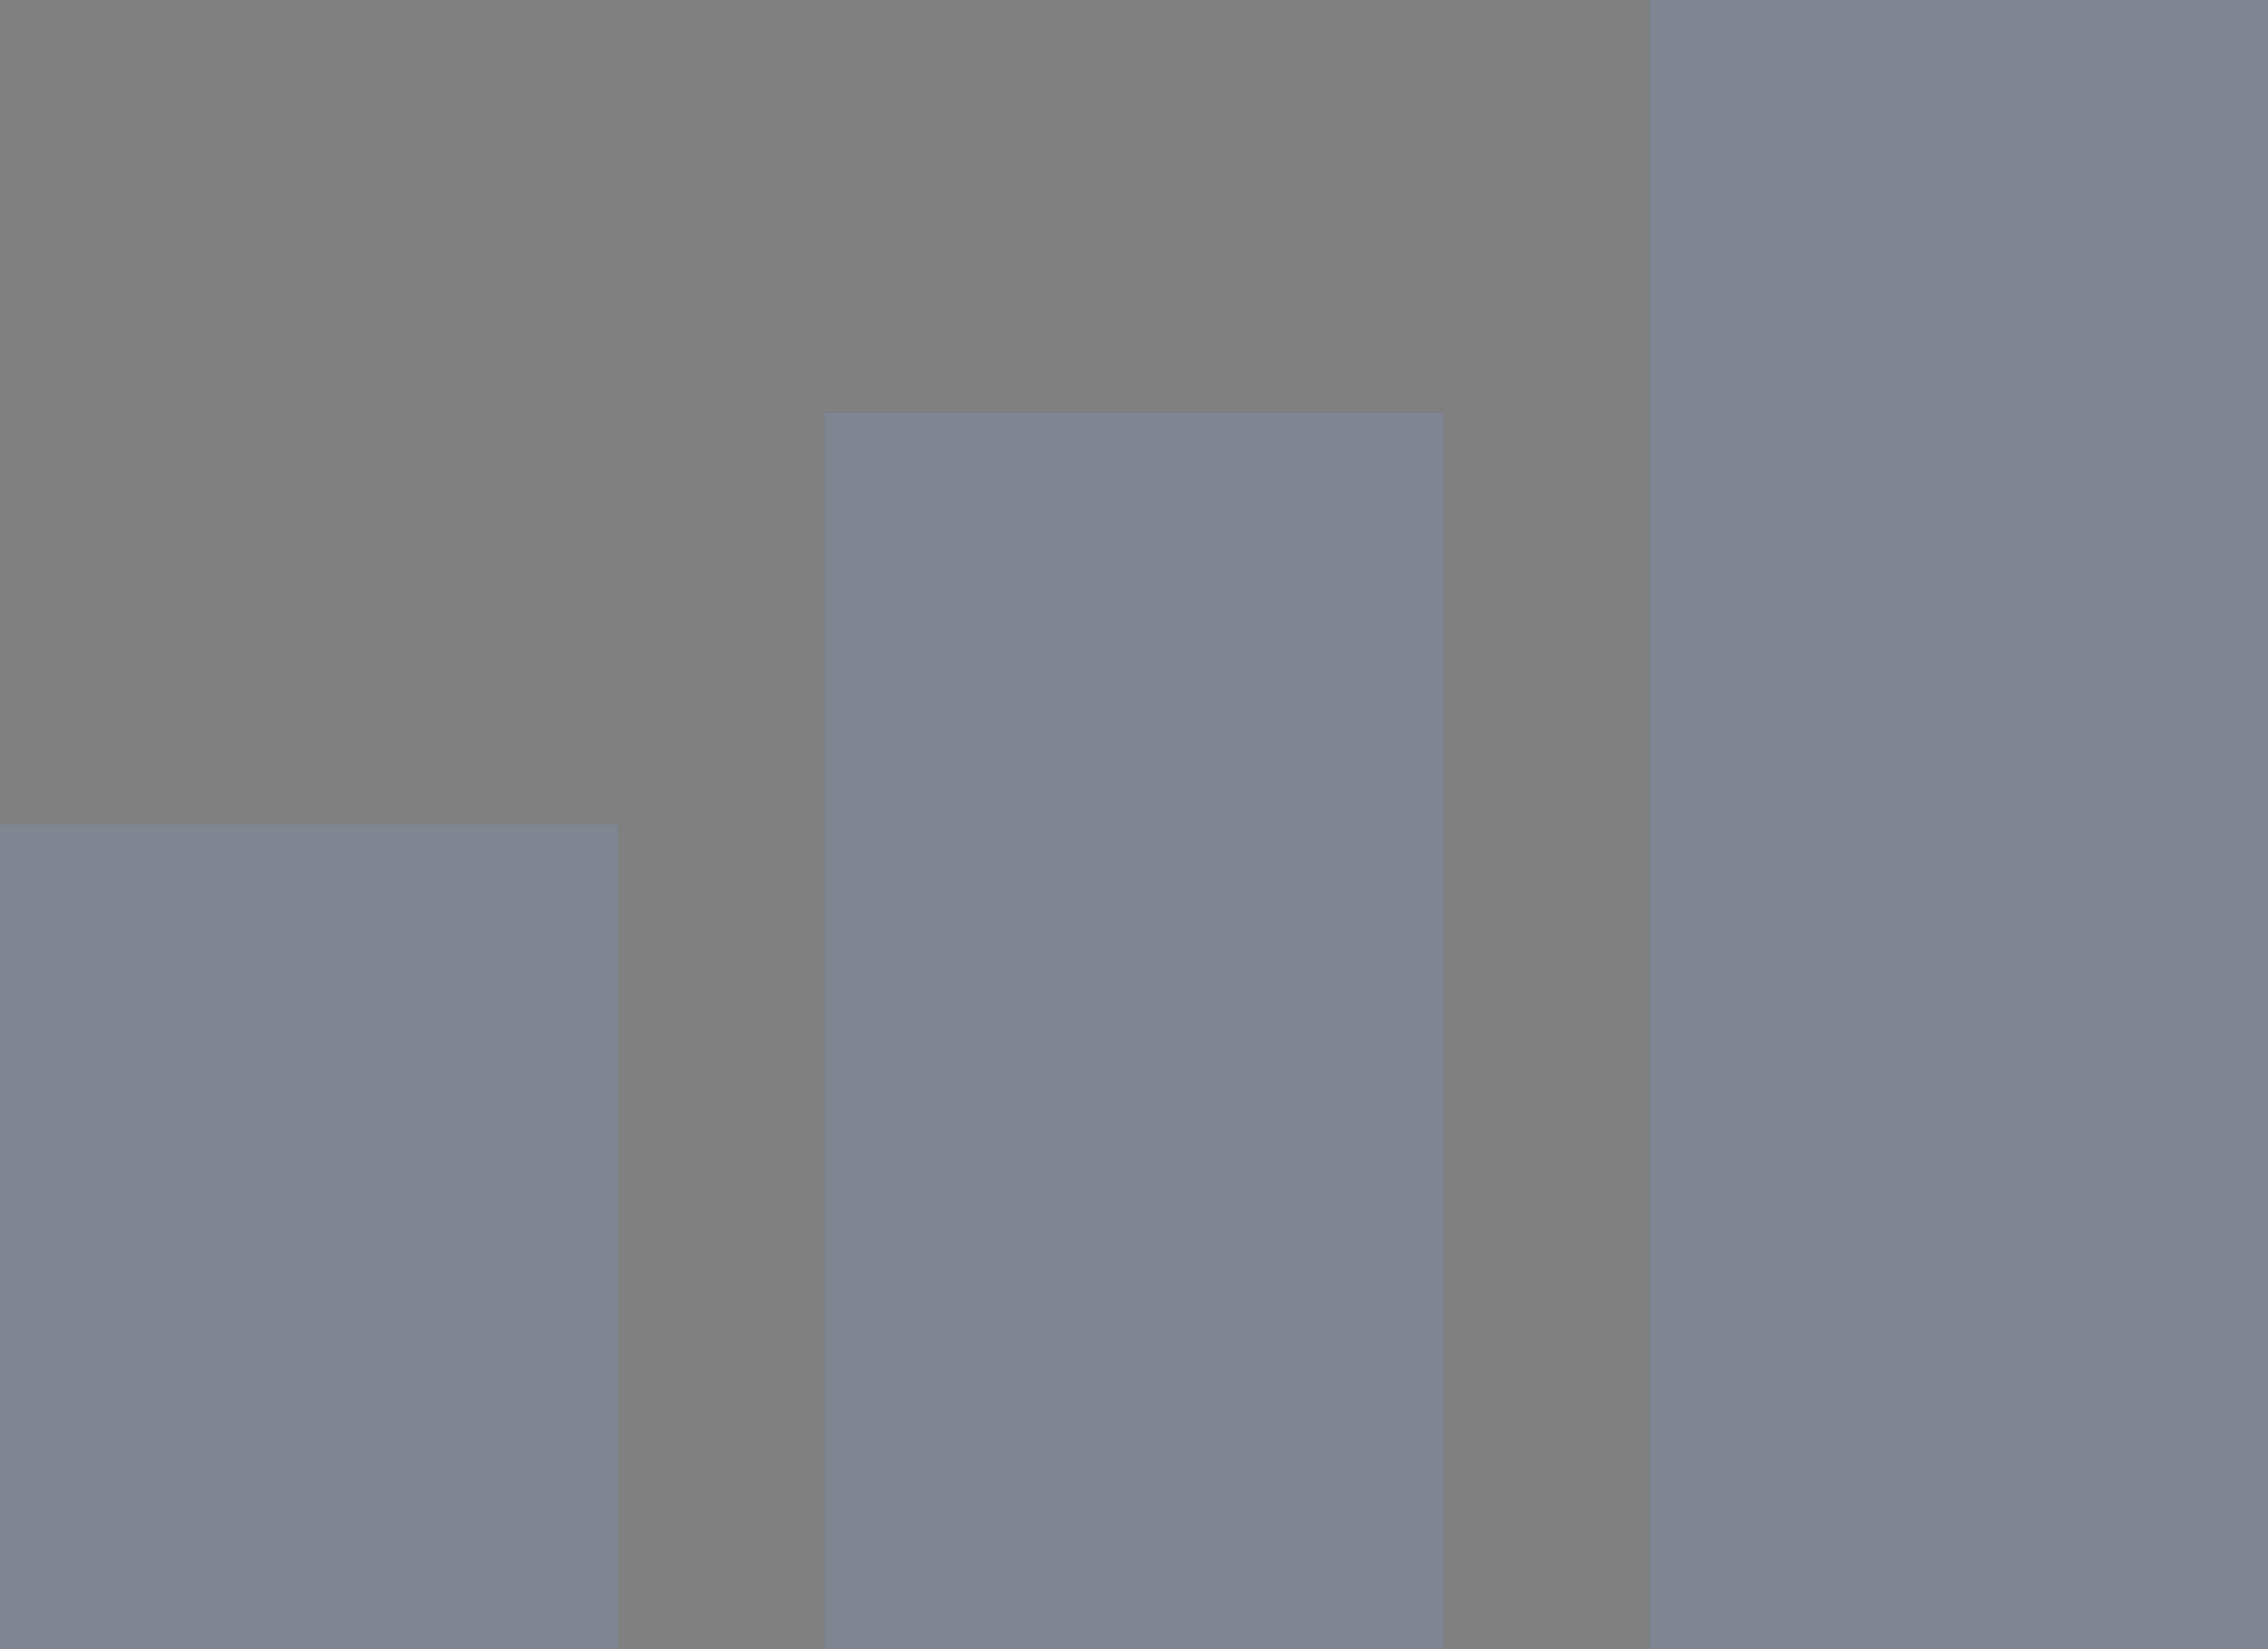 <?xml version="1.0" encoding="UTF-8"?>
<svg width="22px" height="16px" viewBox="0 0 22 16" version="1.1" xmlns="http://www.w3.org/2000/svg" xmlns:xlink="http://www.w3.org/1999/xlink">
    <rect x="0" y="0" width="22" height="16" fill="#808080" stroke="none"/>
    <title>Components/Icon/Disabled/Signal-Full</title>
    <defs>
        <path d="M17,4 L17,5 L17,20 L23,20 L23,4 L17,4 Z M9,8 L9,20 L15,20 L15,8 L9,8 Z M1,12 L1,20 L7,20 L7,12 L1,12 Z" id="path-1"></path>
    </defs>
    <g id="Symbols" stroke="none" stroke-width="1" fill="none" fill-rule="evenodd">
        <g id="Artboard" transform="translate(-229, -1342)">
            <g id="Combined-Shape" transform="translate(228, 1338)">
                <use fill="#2A3347" xlink:href="#path-1"></use>
                <use fill-opacity="0.4" fill="#FFFFFF" xlink:href="#path-1"></use>
            </g>
        </g>
    </g>
</svg>